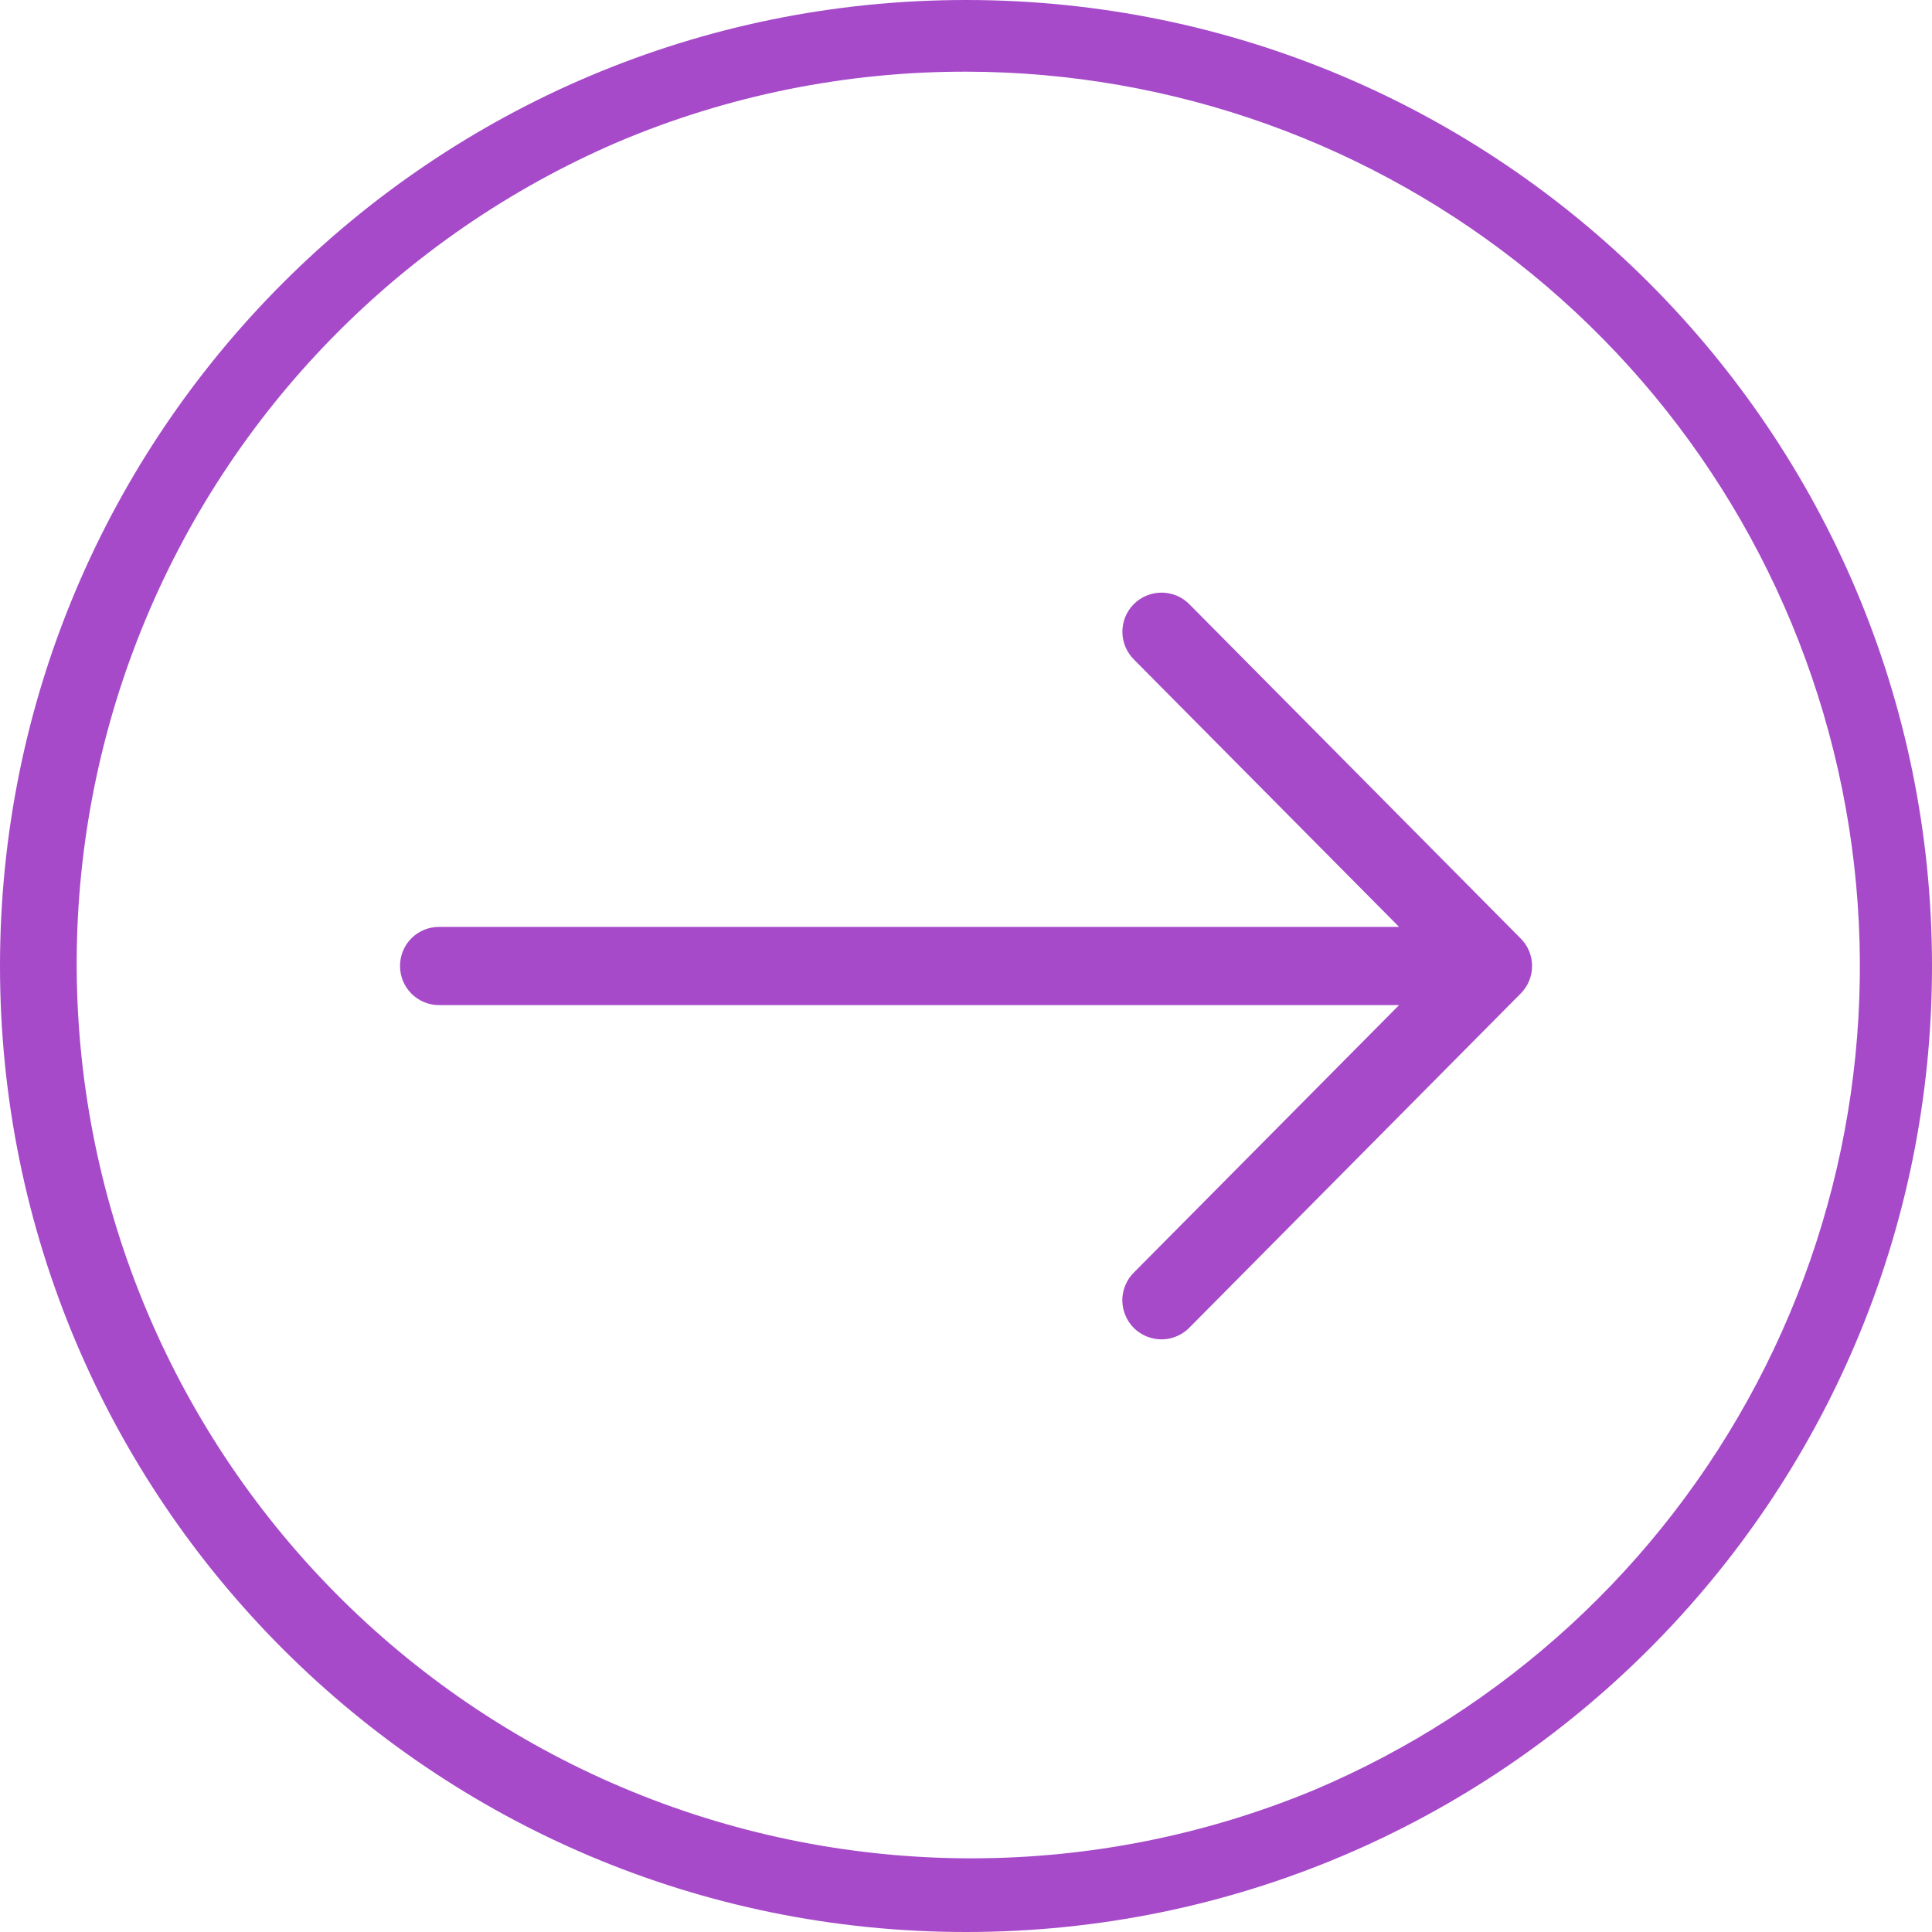 <svg width="20" height="20" viewBox="0 0 20 20" fill="none" xmlns="http://www.w3.org/2000/svg">
<g clip-path="url(#clip0_115_94)">
<path d="M10 0.742C12.136 0.744 14.205 1.484 15.858 2.836C17.511 4.189 18.645 6.071 19.069 8.164C19.493 10.257 19.181 12.433 18.185 14.322C17.189 16.211 15.57 17.698 13.604 18.53C11.345 19.468 8.806 19.473 6.543 18.546C4.28 17.619 2.476 15.834 1.524 13.581C0.572 11.328 0.55 8.789 1.463 6.52C2.376 4.251 4.15 2.436 6.396 1.47C7.536 0.987 8.762 0.74 10 0.742ZM10 0C4.477 0 0 4.477 0 10C0 15.523 4.477 20 10 20C15.523 20 20 15.523 20 10C20 4.477 15.523 0 10 0Z" fill="#A64AC9"/>
<path d="M15.742 9.715L12.319 6.262C12.282 6.223 12.238 6.191 12.188 6.169C12.139 6.148 12.085 6.136 12.031 6.135C11.977 6.134 11.923 6.144 11.873 6.164C11.823 6.184 11.777 6.214 11.739 6.252C11.7 6.29 11.67 6.336 11.649 6.386C11.629 6.436 11.618 6.49 11.619 6.544C11.619 6.598 11.631 6.651 11.652 6.701C11.674 6.75 11.705 6.795 11.744 6.833L14.483 9.595H4.546C4.438 9.595 4.335 9.637 4.259 9.713C4.183 9.789 4.141 9.892 4.141 10C4.141 10.107 4.183 10.21 4.259 10.286C4.335 10.362 4.438 10.405 4.546 10.405H14.483L11.744 13.167C11.705 13.204 11.673 13.249 11.652 13.299C11.63 13.349 11.619 13.402 11.618 13.456C11.618 13.51 11.628 13.564 11.649 13.614C11.669 13.664 11.7 13.71 11.738 13.748C11.777 13.786 11.822 13.816 11.873 13.836C11.923 13.856 11.977 13.866 12.031 13.865C12.085 13.864 12.138 13.852 12.188 13.83C12.237 13.808 12.282 13.777 12.319 13.737L15.742 10.285C15.818 10.209 15.86 10.107 15.86 10C15.86 9.893 15.818 9.791 15.742 9.715Z" fill="#A64AC9"/>
</g>
<defs>
<clipPath id="clip0_115_94">
<rect width="20" height="20" fill="white"/>
</clipPath>
</defs>
</svg>
